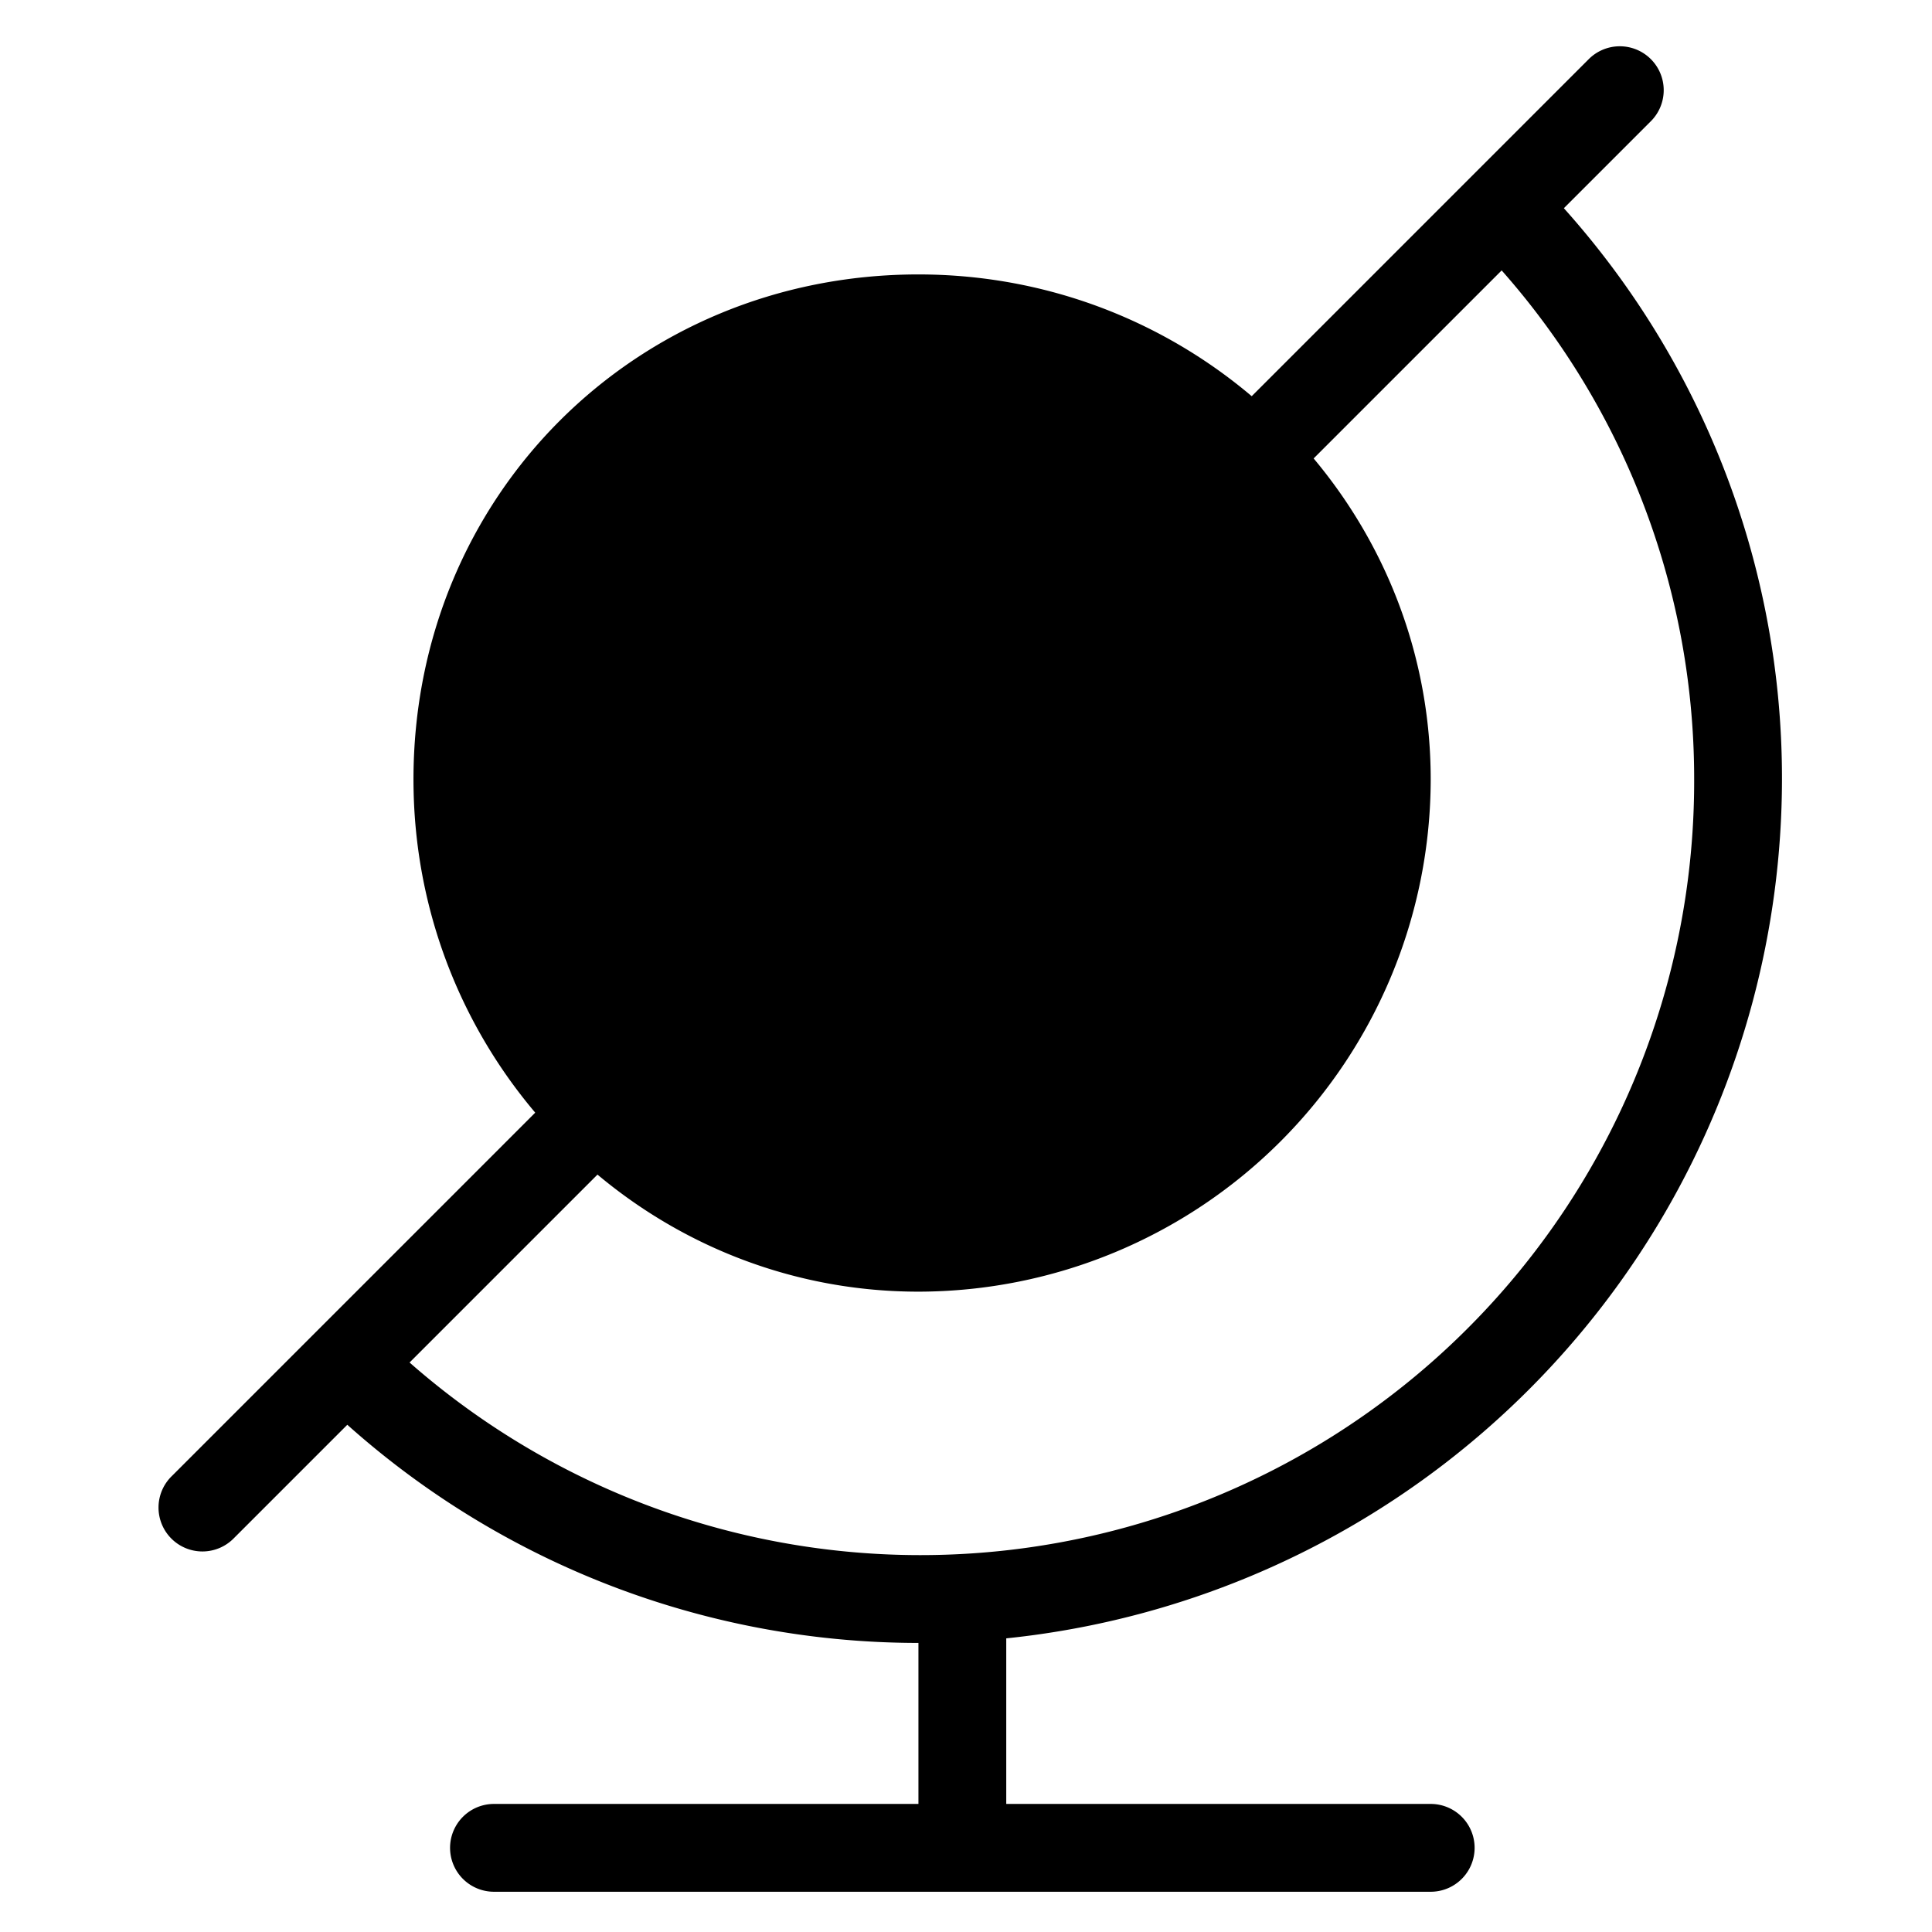<svg viewBox="0 0 264 264">
    <path d="M195.5 258.5h-128a6 6 0 0 1 0-12h128a6 6 0 0 1 0 12Z"/>
    <path d="M131.5 257.5a6 6 0 0 1-6-6v-33a6 6 0 0 1 12 0v33a6 6 0 0 1-6 6Z"/>
    <path d="M125.5 224.5a117.175 117.175 0 0 1-82.191-33.706 6 6 0 0 1 8.381-8.588A105.728 105.728 0 0 0 231.5 106.5a104.79 104.79 0 0 0-30.281-73.8 6 6 0 0 1 8.563-8.407A116.722 116.722 0 0 1 243.5 106.5a118.134 118.134 0 0 1-118 118Z"/>
    <path d="M125.5 43.5c35.07 0 64 27.93 64 63s-28.93 64-64 64-63-28.93-63-64a62.65 62.65 0 0 1 63-63Z"/>
    <path d="M125.5 37.5c38.6 0 70 30.953 70 69a70.079 70.079 0 0 1-70 70c-38.047 0-69-31.4-69-70 0-38.692 30.308-69 69-69Zm0 127a58.066 58.066 0 0 0 58-58c0-31.43-26.019-57-58-57-31.963 0-57 25.037-57 57 0 31.981 25.57 58 57 58Z"/>
    <path d="m85.574 156.573-53.67 53.67a6 6 0 0 1-8.485 0 6 6 0 0 1 0-8.486l53.67-53.669a6 6 0 0 1 8.485 0 6 6 0 0 1 0 8.485ZM225.581 16.566 175.65 66.498a6 6 0 0 1-8.485 0 6 6 0 0 1 0-8.485l49.932-49.932a6 6 0 0 1 8.485 0 6 6 0 0 1 0 8.485Z"/>
</svg>
